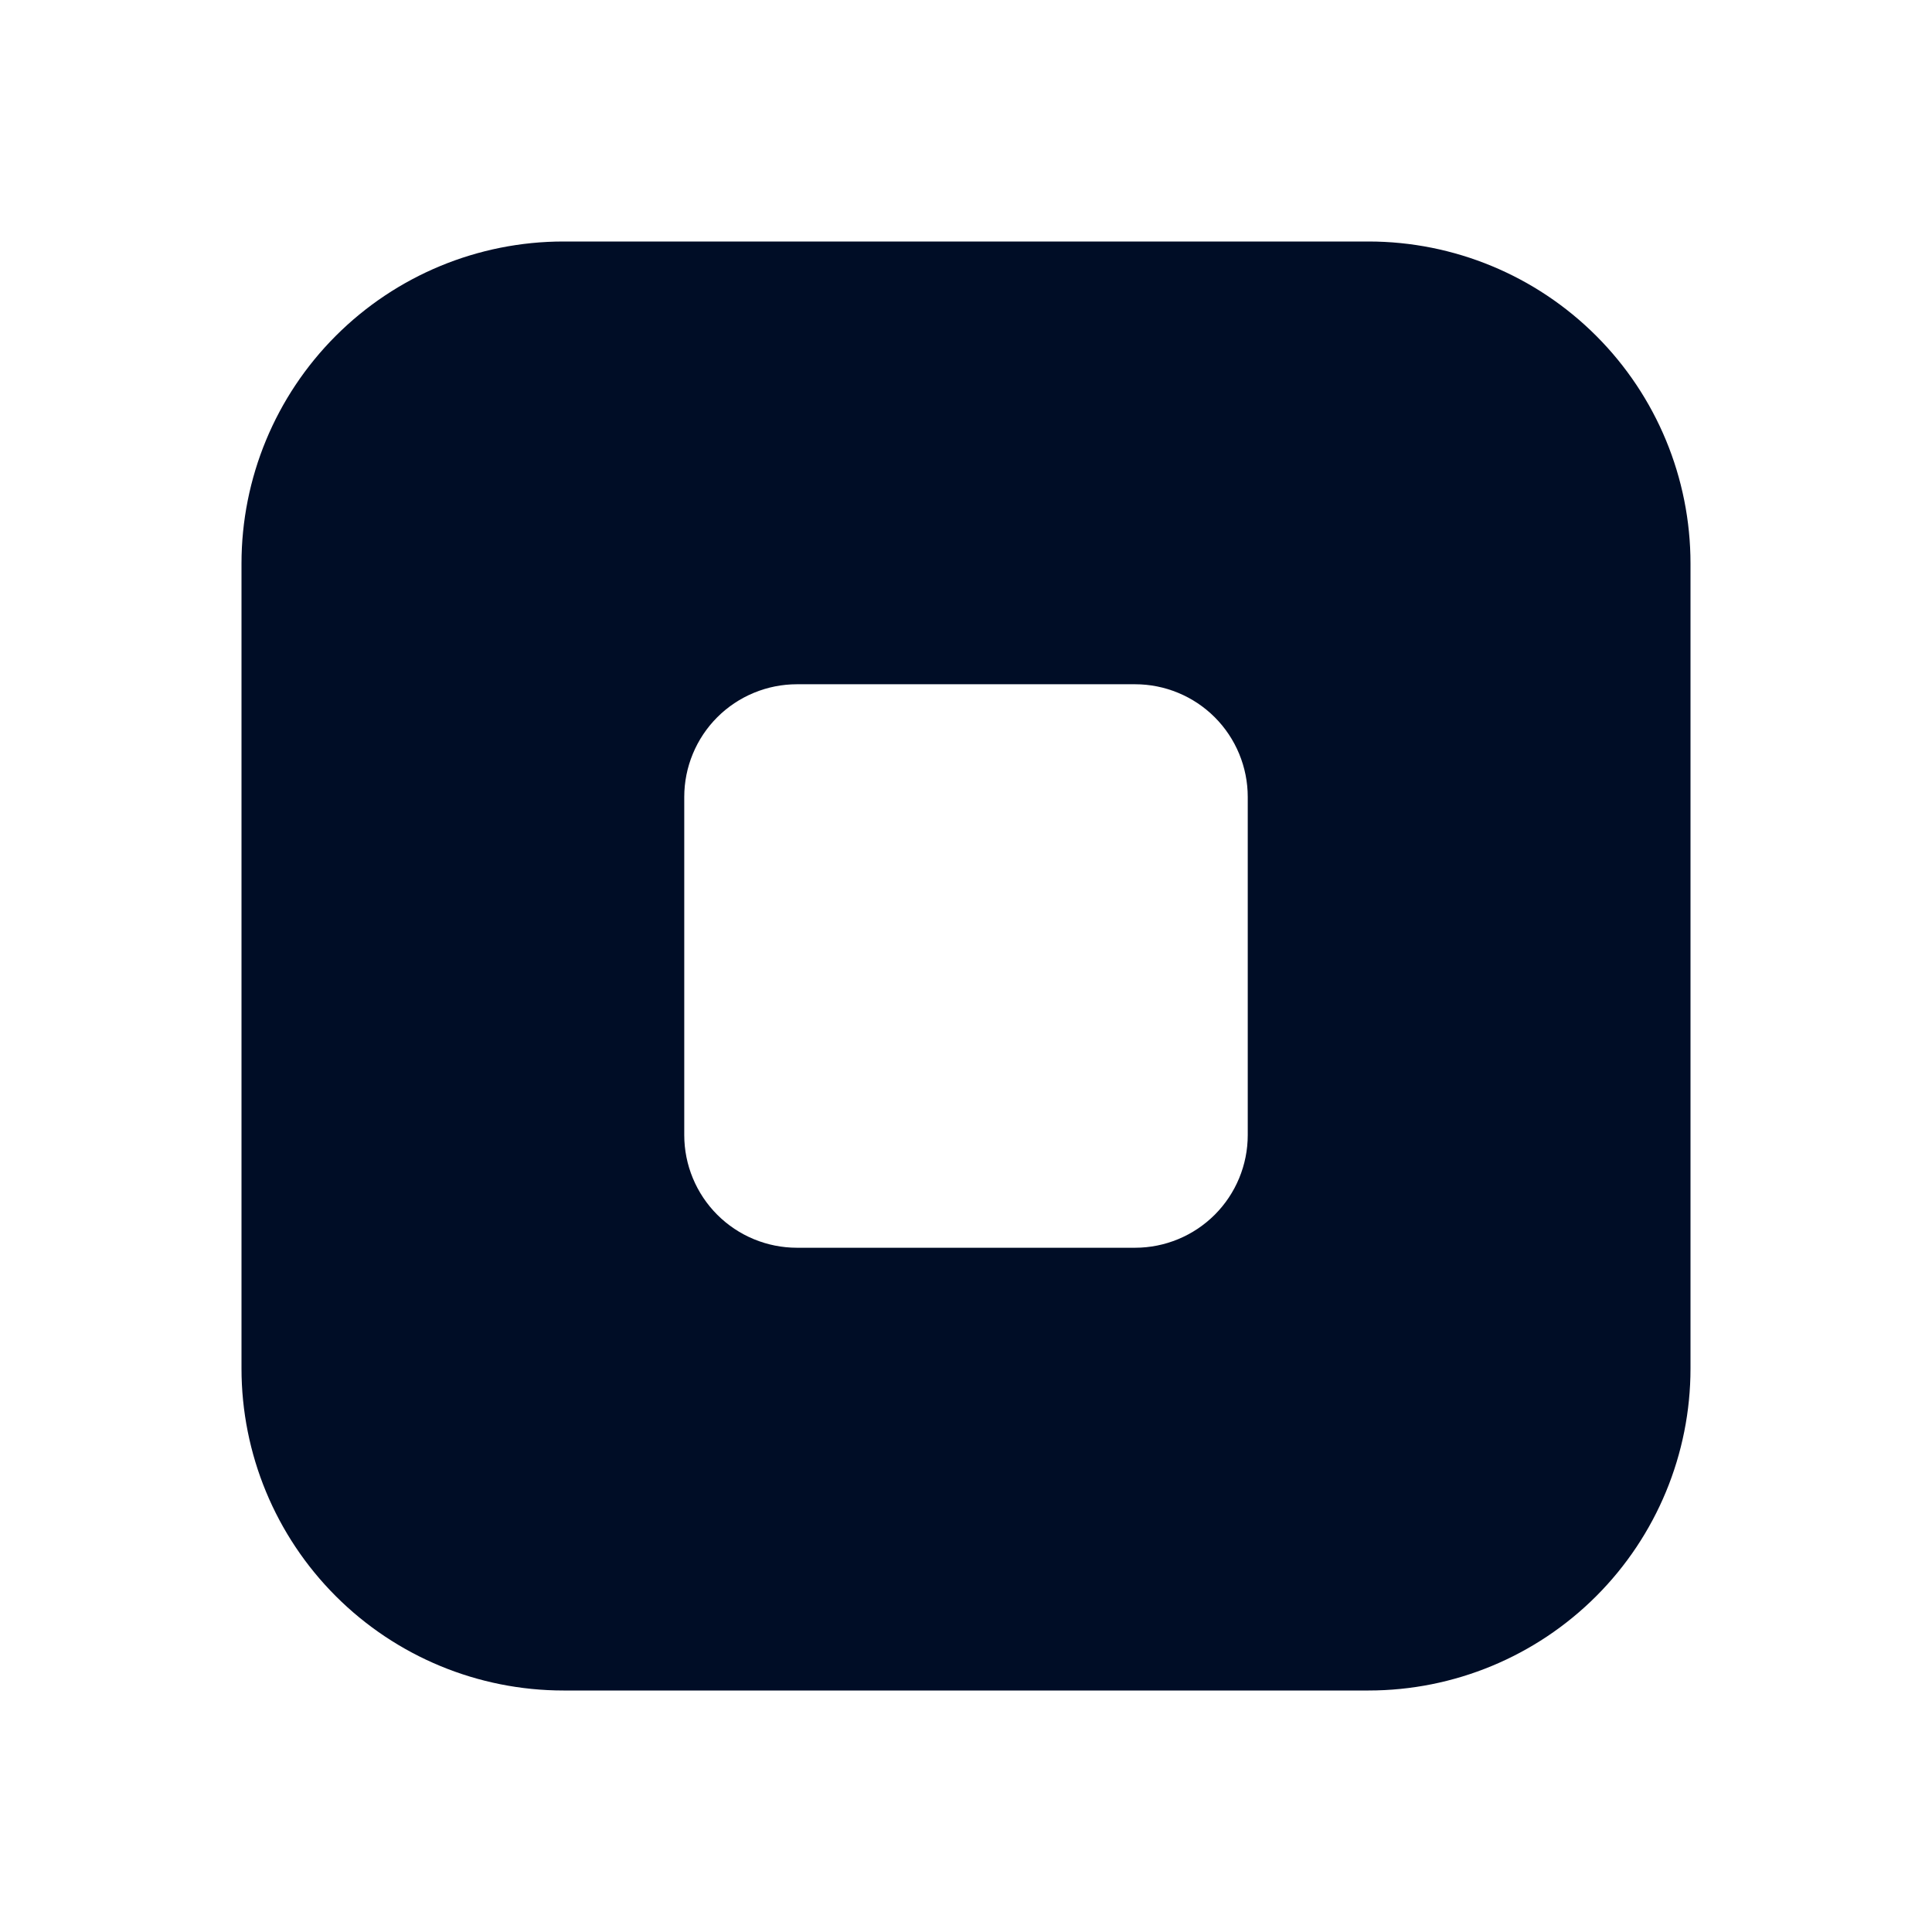 <svg width="72" height="72" viewBox="0 0 72 72" fill="none" xmlns="http://www.w3.org/2000/svg">
<path d="M51 9H21C17.817 9 14.765 10.264 12.515 12.515C10.264 14.765 9 17.817 9 21V51C9 54.183 10.264 57.235 12.515 59.485C14.765 61.736 17.817 63 21 63H51C54.183 63 57.235 61.736 59.485 59.485C61.736 57.235 63 54.183 63 51V21C63 17.817 61.736 14.765 59.485 12.515C57.235 10.264 54.183 9 51 9ZM46.5 42.3C46.5 43.414 46.057 44.482 45.27 45.27C44.482 46.057 43.414 46.5 42.3 46.5H29.7C29.148 46.5 28.602 46.391 28.093 46.18C27.583 45.969 27.12 45.66 26.73 45.27C26.34 44.88 26.031 44.417 25.82 43.907C25.609 43.398 25.5 42.852 25.5 42.3V29.7C25.5 29.148 25.609 28.602 25.82 28.093C26.031 27.583 26.34 27.12 26.73 26.73C27.12 26.34 27.583 26.031 28.093 25.82C28.602 25.609 29.148 25.5 29.7 25.5H42.3C42.852 25.5 43.398 25.609 43.907 25.82C44.417 26.031 44.88 26.34 45.27 26.73C45.66 27.12 45.969 27.583 46.18 28.093C46.391 28.602 46.5 29.148 46.5 29.7V42.3Z" fill="#000D26"/>
</svg>
